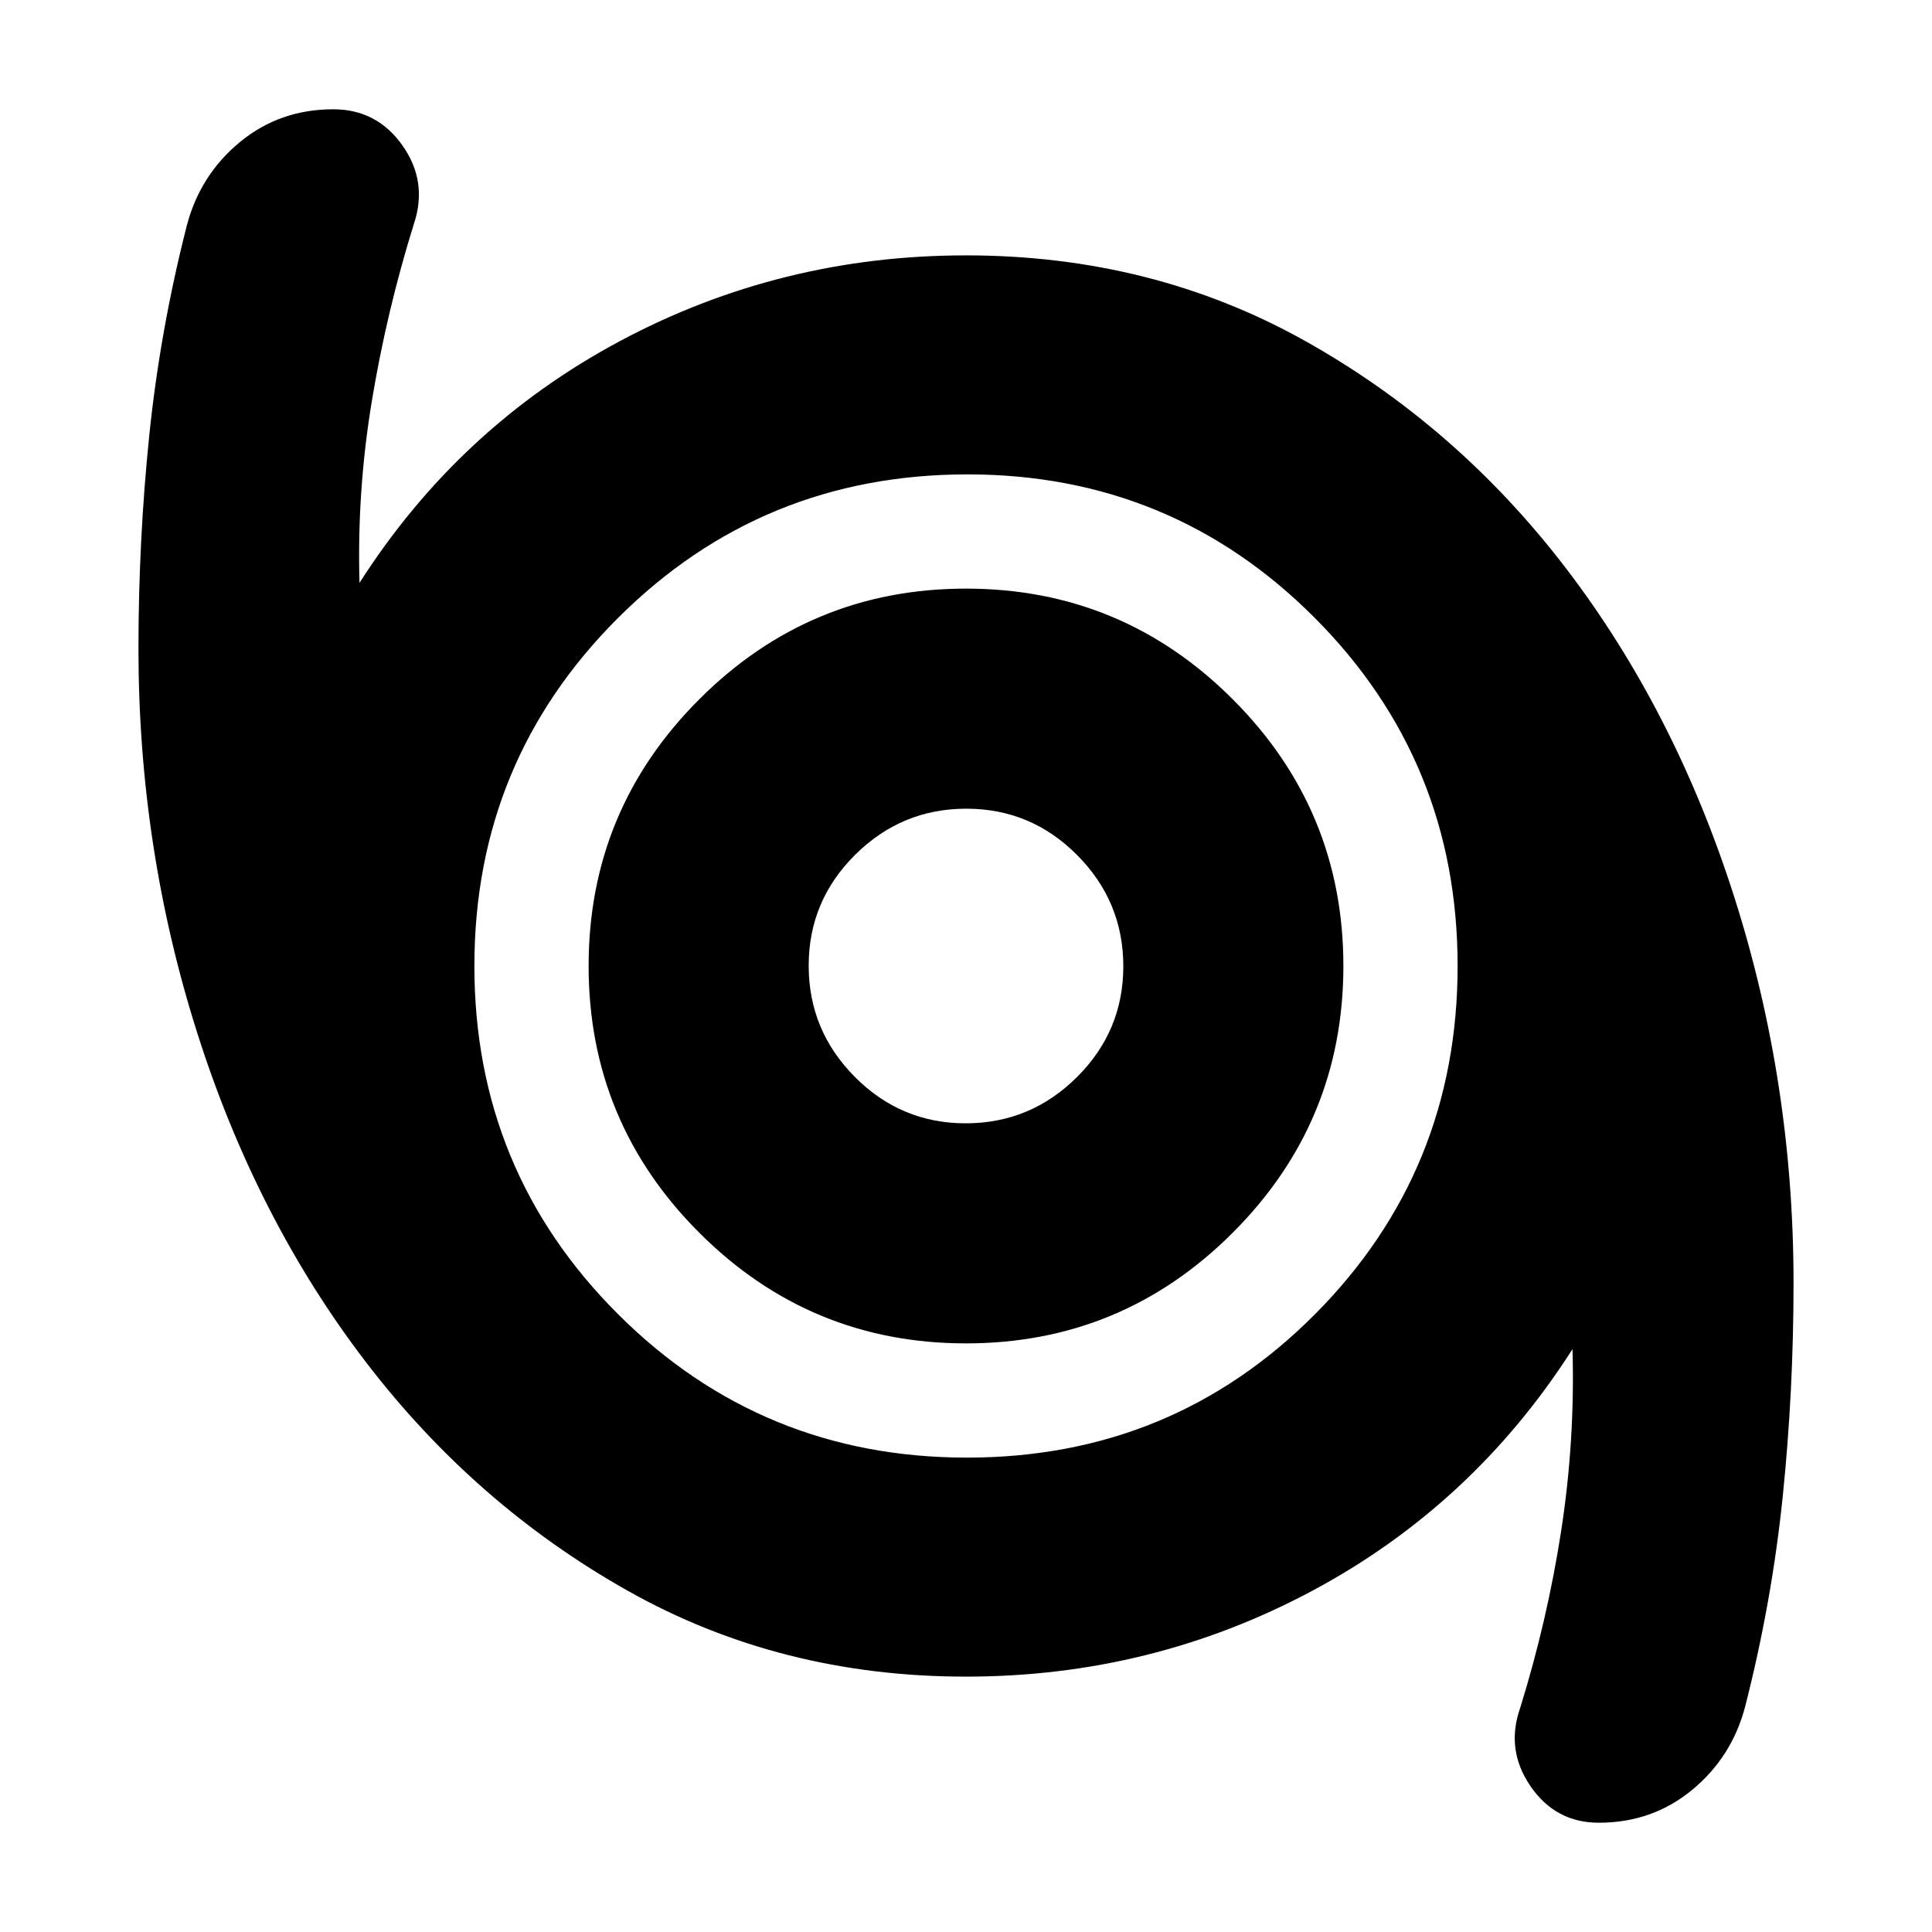 <svg xmlns="http://www.w3.org/2000/svg" height="24" viewBox="0 -960 960 960" width="24"><path d="M794.43-54.3q-21.46 0-33.9-18.1-12.44-18.1-5.2-38.82 13.56-43.65 20.44-88.32 6.88-44.68 5.6-90.09-49.44 77.37-129.24 120.05-79.8 42.69-172.13 42.69-92.37 0-168.18-42.72-75.8-42.73-130.07-113.66-54.27-70.93-83.61-163.05Q68.8-538.44 68.8-637.56q0-53.92 5.38-106.19 5.39-52.27 18.67-104.27 6.61-25.1 26.36-41.39 19.76-16.29 46.37-16.29 21.7 0 34.4 17.98 12.69 17.98 5.69 38.94-13.56 43.56-20.94 88.28-7.38 44.72-6.1 90.13 49.44-77.37 129.24-120.05 79.8-42.69 172.13-42.69 92.37 0 168.18 42.34 75.8 42.35 129.91 113.1 54.11 70.76 83.61 163.22 29.5 92.47 29.5 191.97 0 53.87-5.38 106.18-5.39 52.32-18.67 104.32-6.61 25.1-26.36 41.39-19.76 16.29-46.36 16.29ZM480.52-235.72q102 0 172.88-71.24 70.88-71.25 70.88-173.02 0-101.78-71.02-173.04-71.03-71.26-172.5-71.26-102.1 0-173.57 71.24-71.47 71.25-71.47 173.02 0 101.78 71.4 173.04 71.4 71.26 173.4 71.26Zm-.52-56.76q77.55 0 132.54-54.99 54.98-54.98 54.98-132.53 0-77.55-54.99-132.54-54.98-54.98-132.53-54.98-77.55 0-132.54 54.99-54.98 54.98-54.98 132.53 0 77.55 54.99 132.54 54.98 54.98 132.53 54.98Zm-.16-109.35q-32.17 0-55.09-23.08t-22.92-55.25q0-32.17 23.08-55.09t55.25-22.92q32.17 0 55.09 23.08t22.92 55.25q0 32.17-23.08 55.09t-55.25 22.92ZM480-480Z"/></svg>